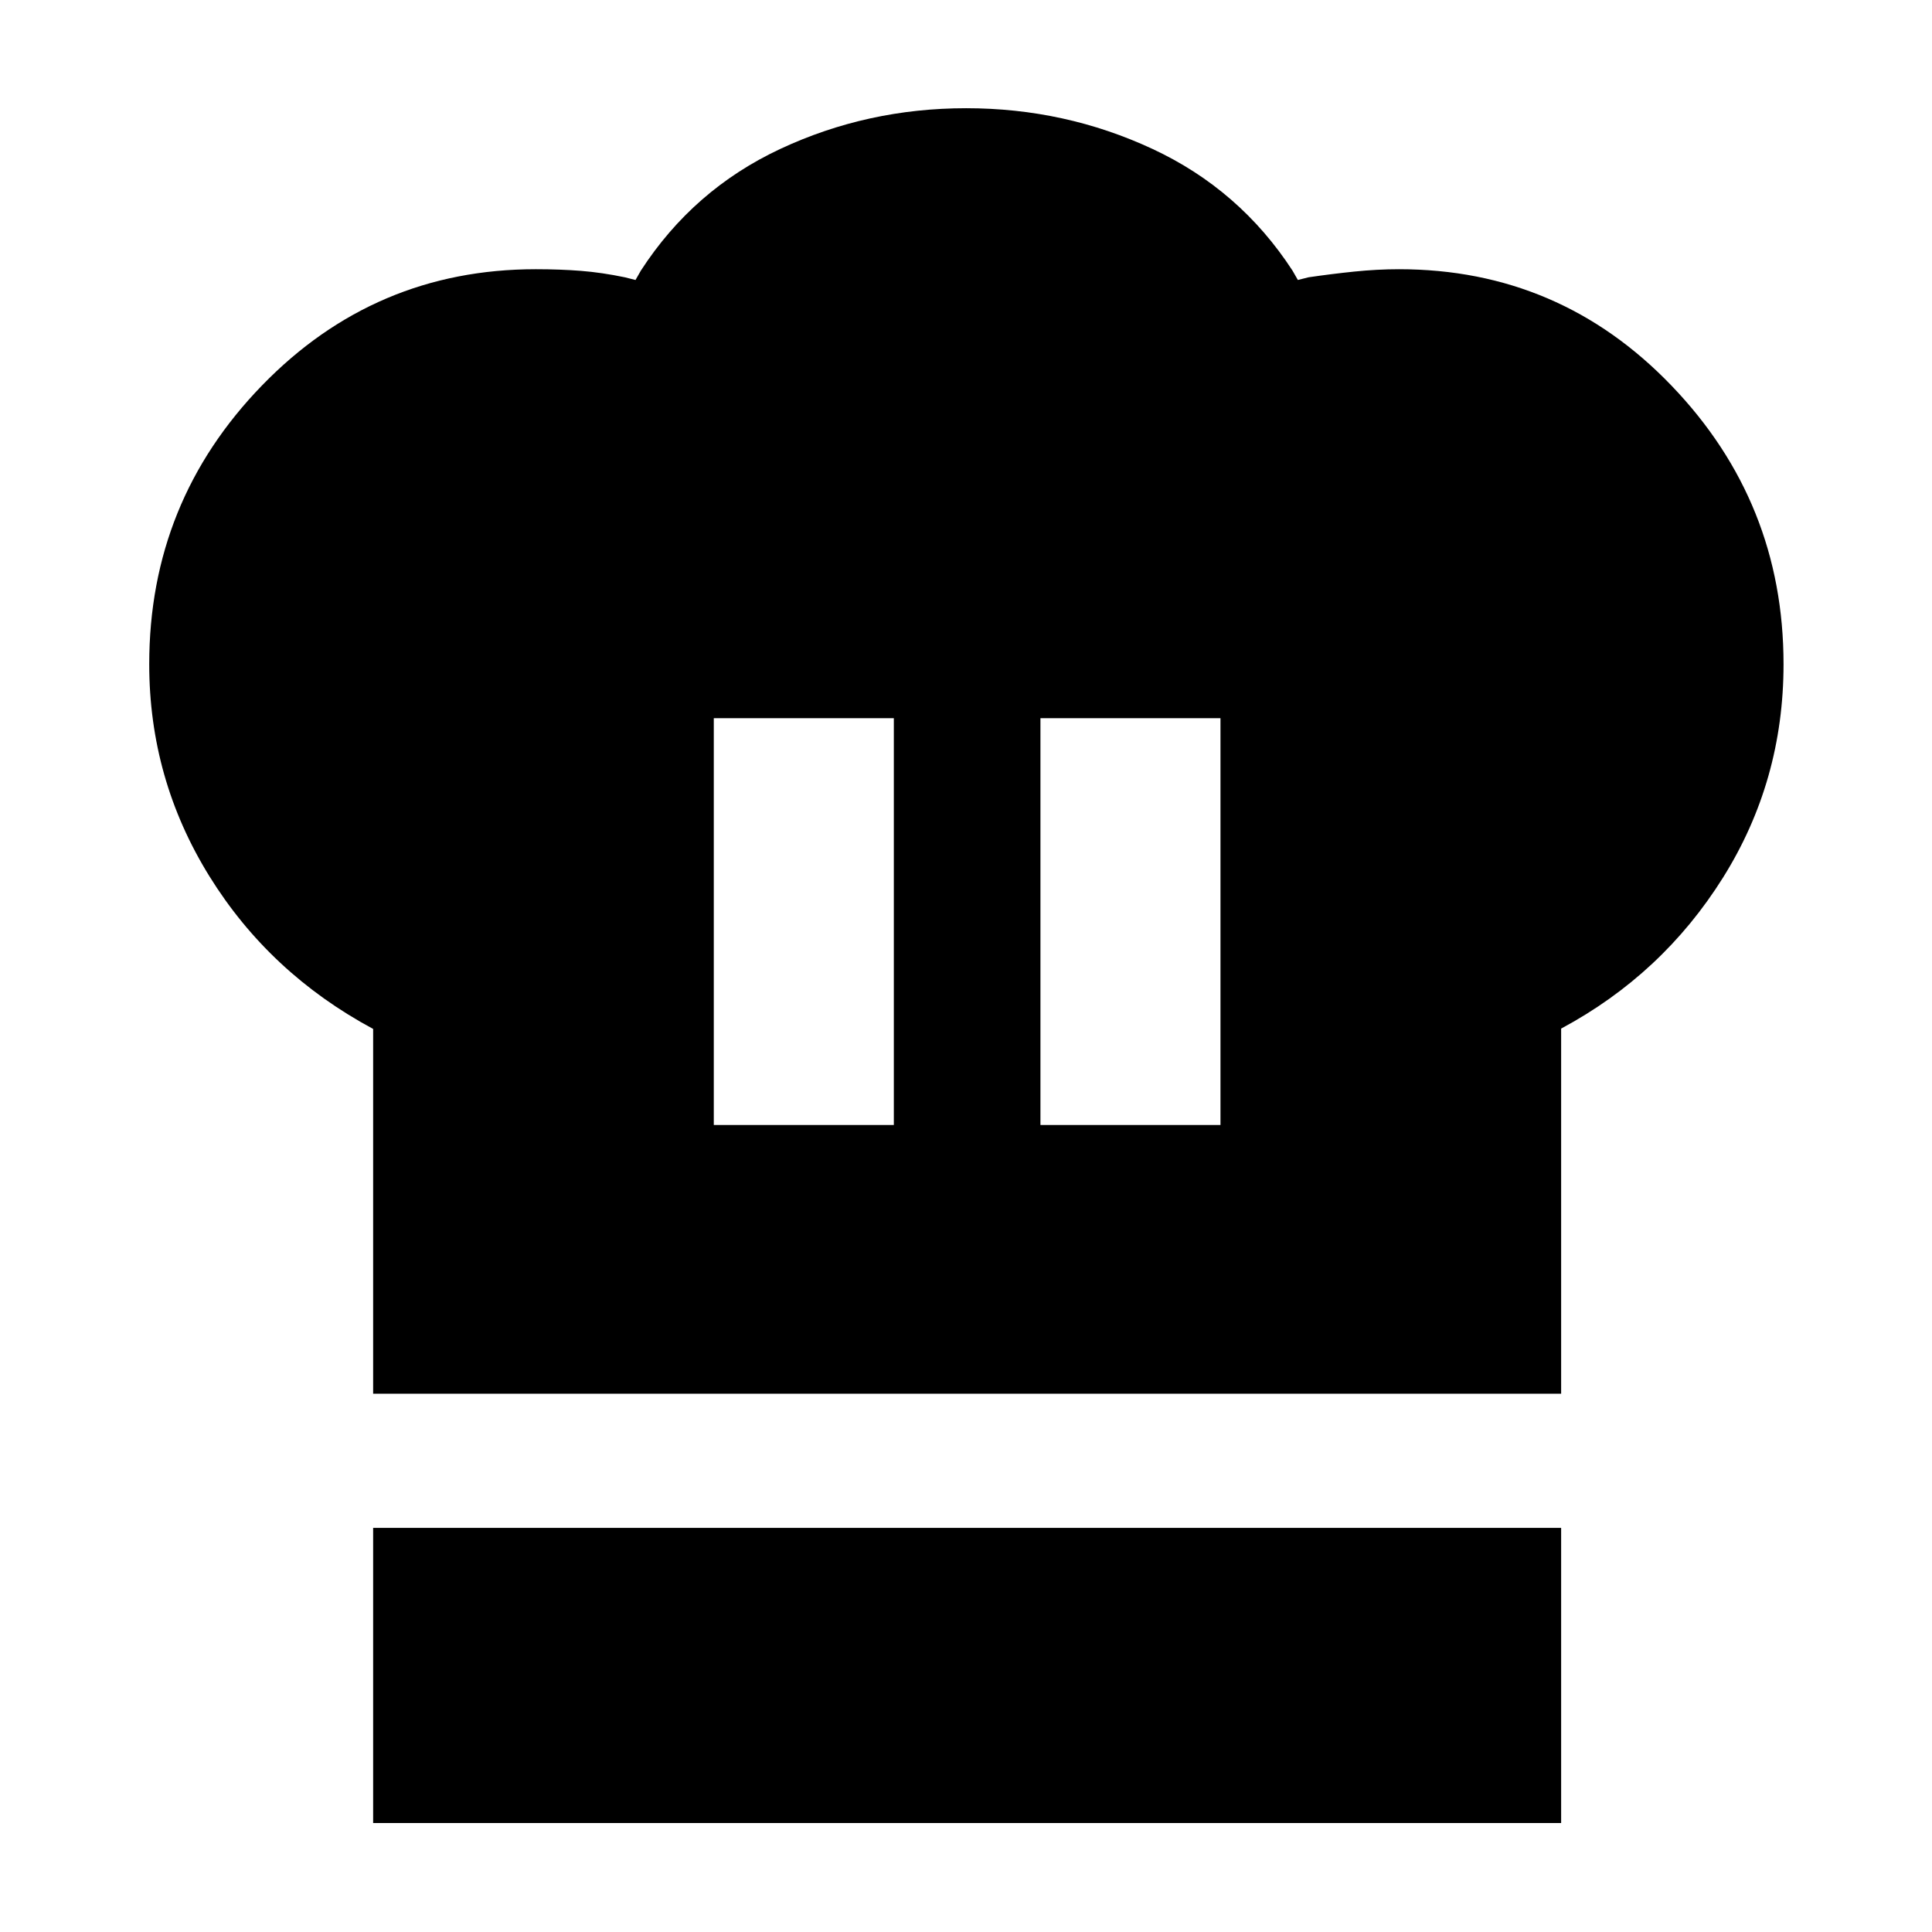 <svg xmlns="http://www.w3.org/2000/svg" height="40" viewBox="0 -960 960 960" width="40"><path d="M354.68-401h89.46v-202.13h-89.46V-401ZM185.41-267.48v-181.25q-51.47-27.66-81.37-75.89Q74.15-572.85 74.15-630q0-80.71 56.04-138.47 56.04-57.76 136.03-57.76 12.08 0 22.48.82 10.41.83 21.75 3.19l5.33 1.34 2.67-4.67q26.1-40.28 69.33-60.48 43.22-20.2 92.31-20.2 49.1 0 92.51 20.2 43.41 20.21 69.63 60.48l2.67 4.67 5.33-1.34q11.09-1.63 22.56-2.82 11.48-1.19 22.36-1.19 79.9 0 135.49 57.93t55.59 138.32q0 58.05-30.09 106.08-30.09 48.02-80.42 75v181.42H185.41ZM516.99-401h89.46v-202.13h-89.46V-401ZM185.41-54.15v-146.66h590.31v146.66H185.41Z"/></svg>